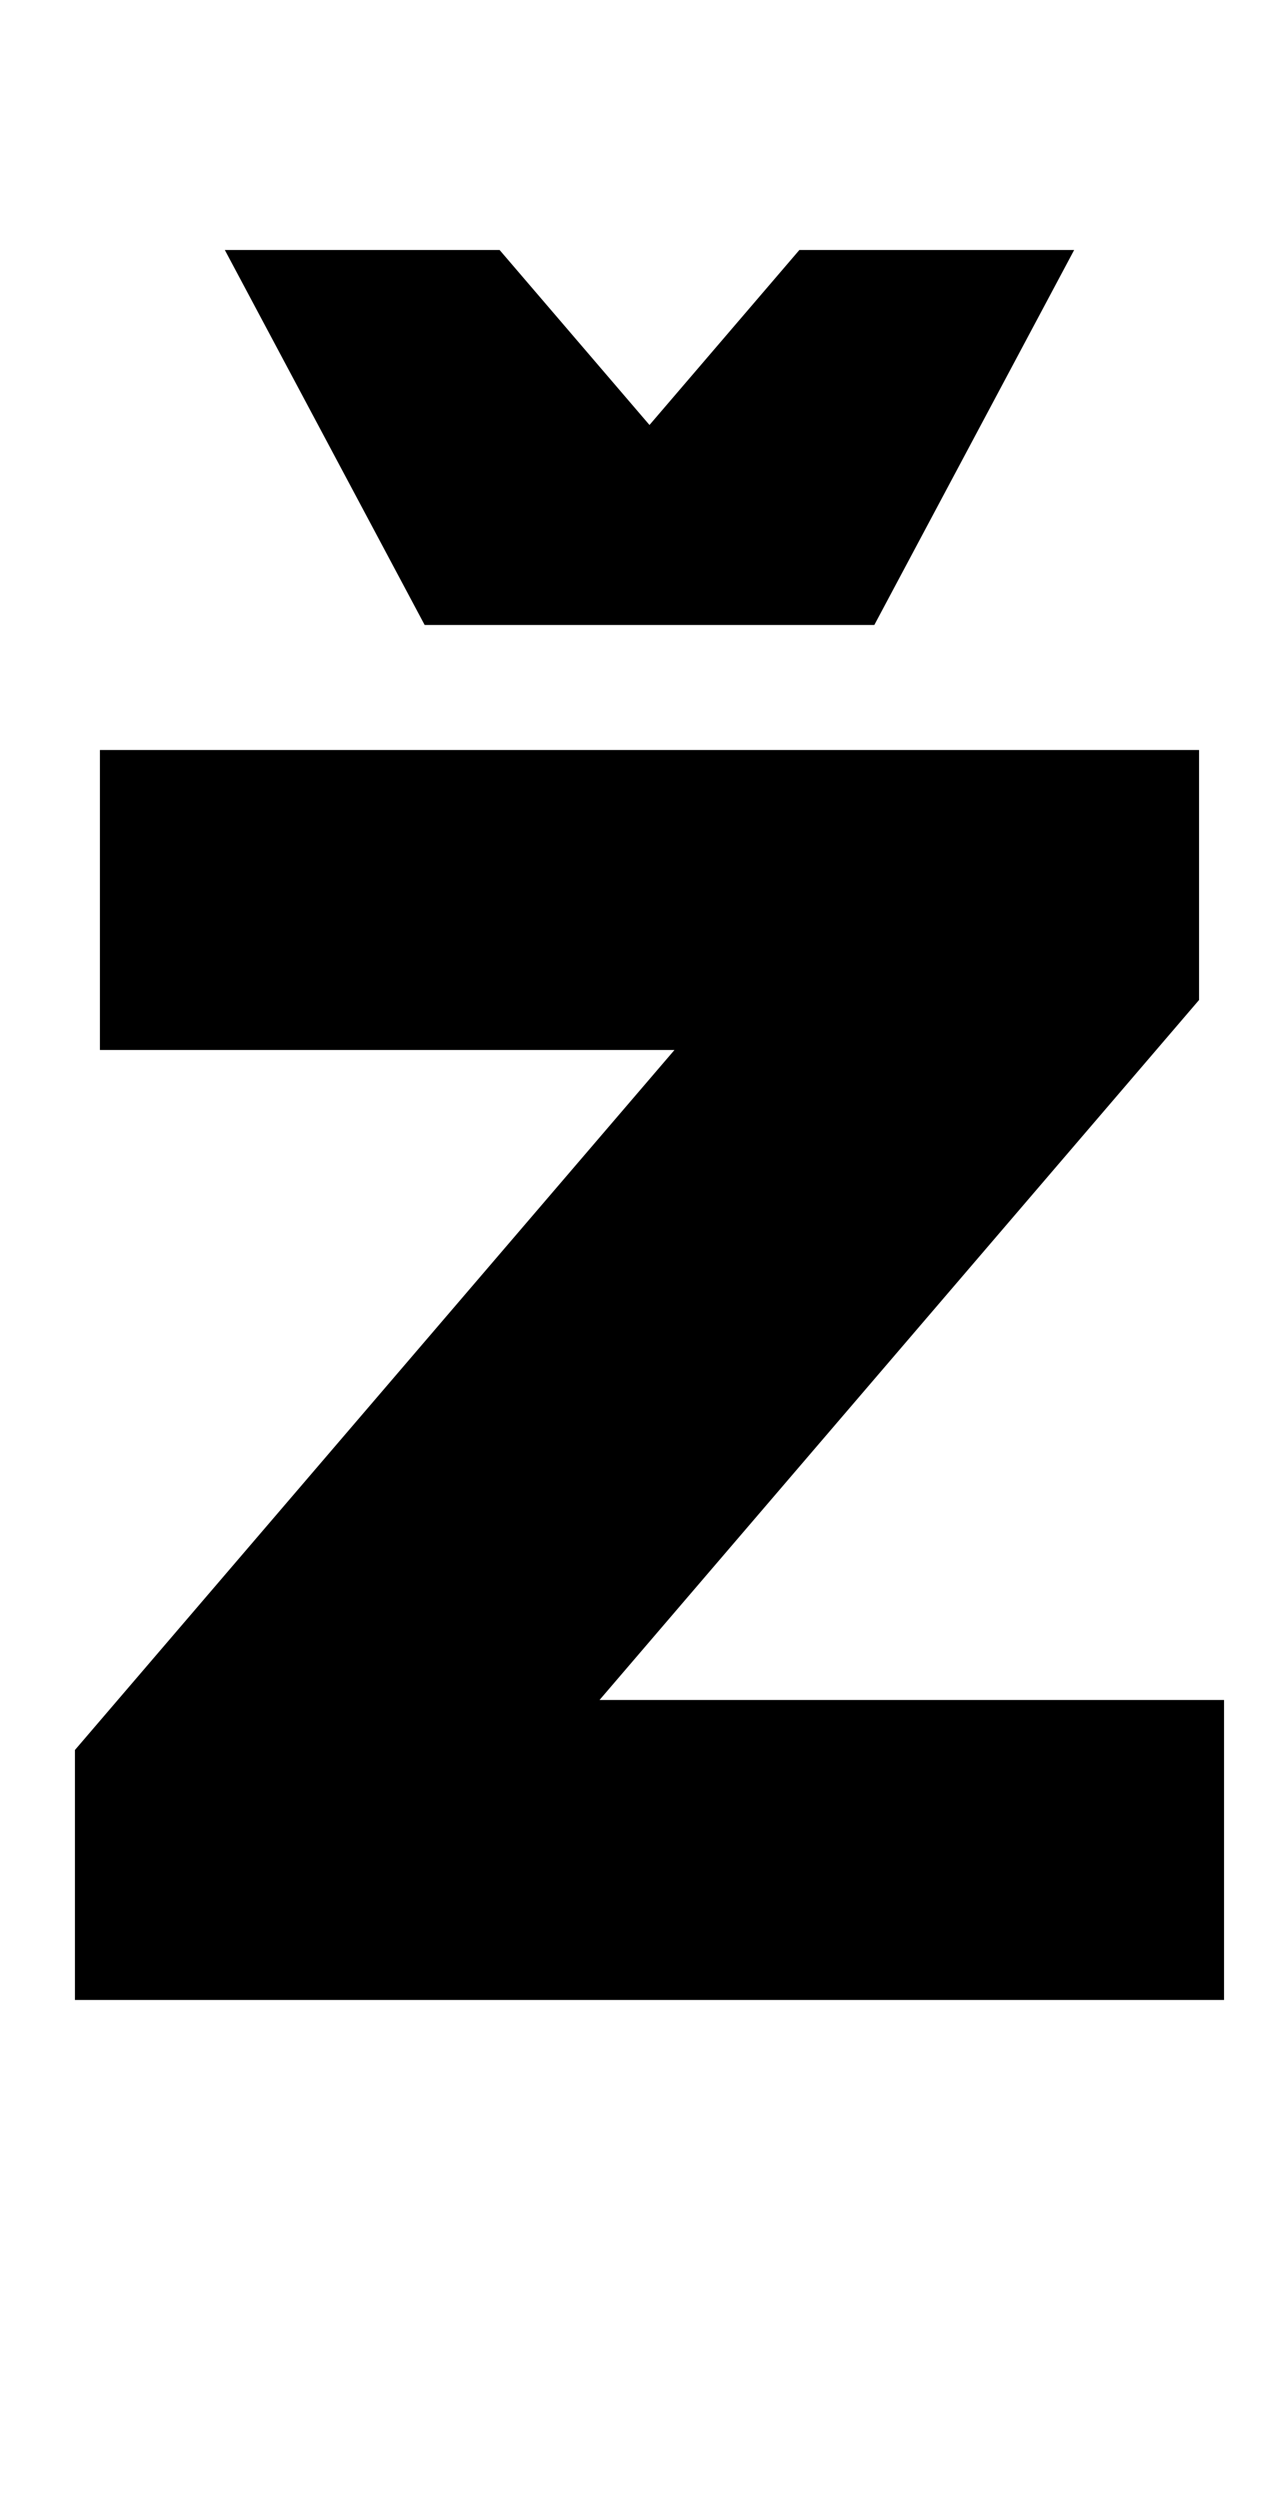 <?xml version="1.0" standalone="no"?>
<!DOCTYPE svg PUBLIC "-//W3C//DTD SVG 1.1//EN" "http://www.w3.org/Graphics/SVG/1.1/DTD/svg11.dtd" >
<svg xmlns="http://www.w3.org/2000/svg" xmlns:xlink="http://www.w3.org/1999/xlink" version="1.1" viewBox="-10 0 510 1000">
  <g transform="matrix(1 0 0 -1 0 800)">
   <path fill="currentColor"
d="M230 120h250v-120h-460v100l240 280h-230v120h440v-100zM420 700l-80 -150h-180l-80 150h110l60 -70l60 70h110z" />
  </g>

</svg>
